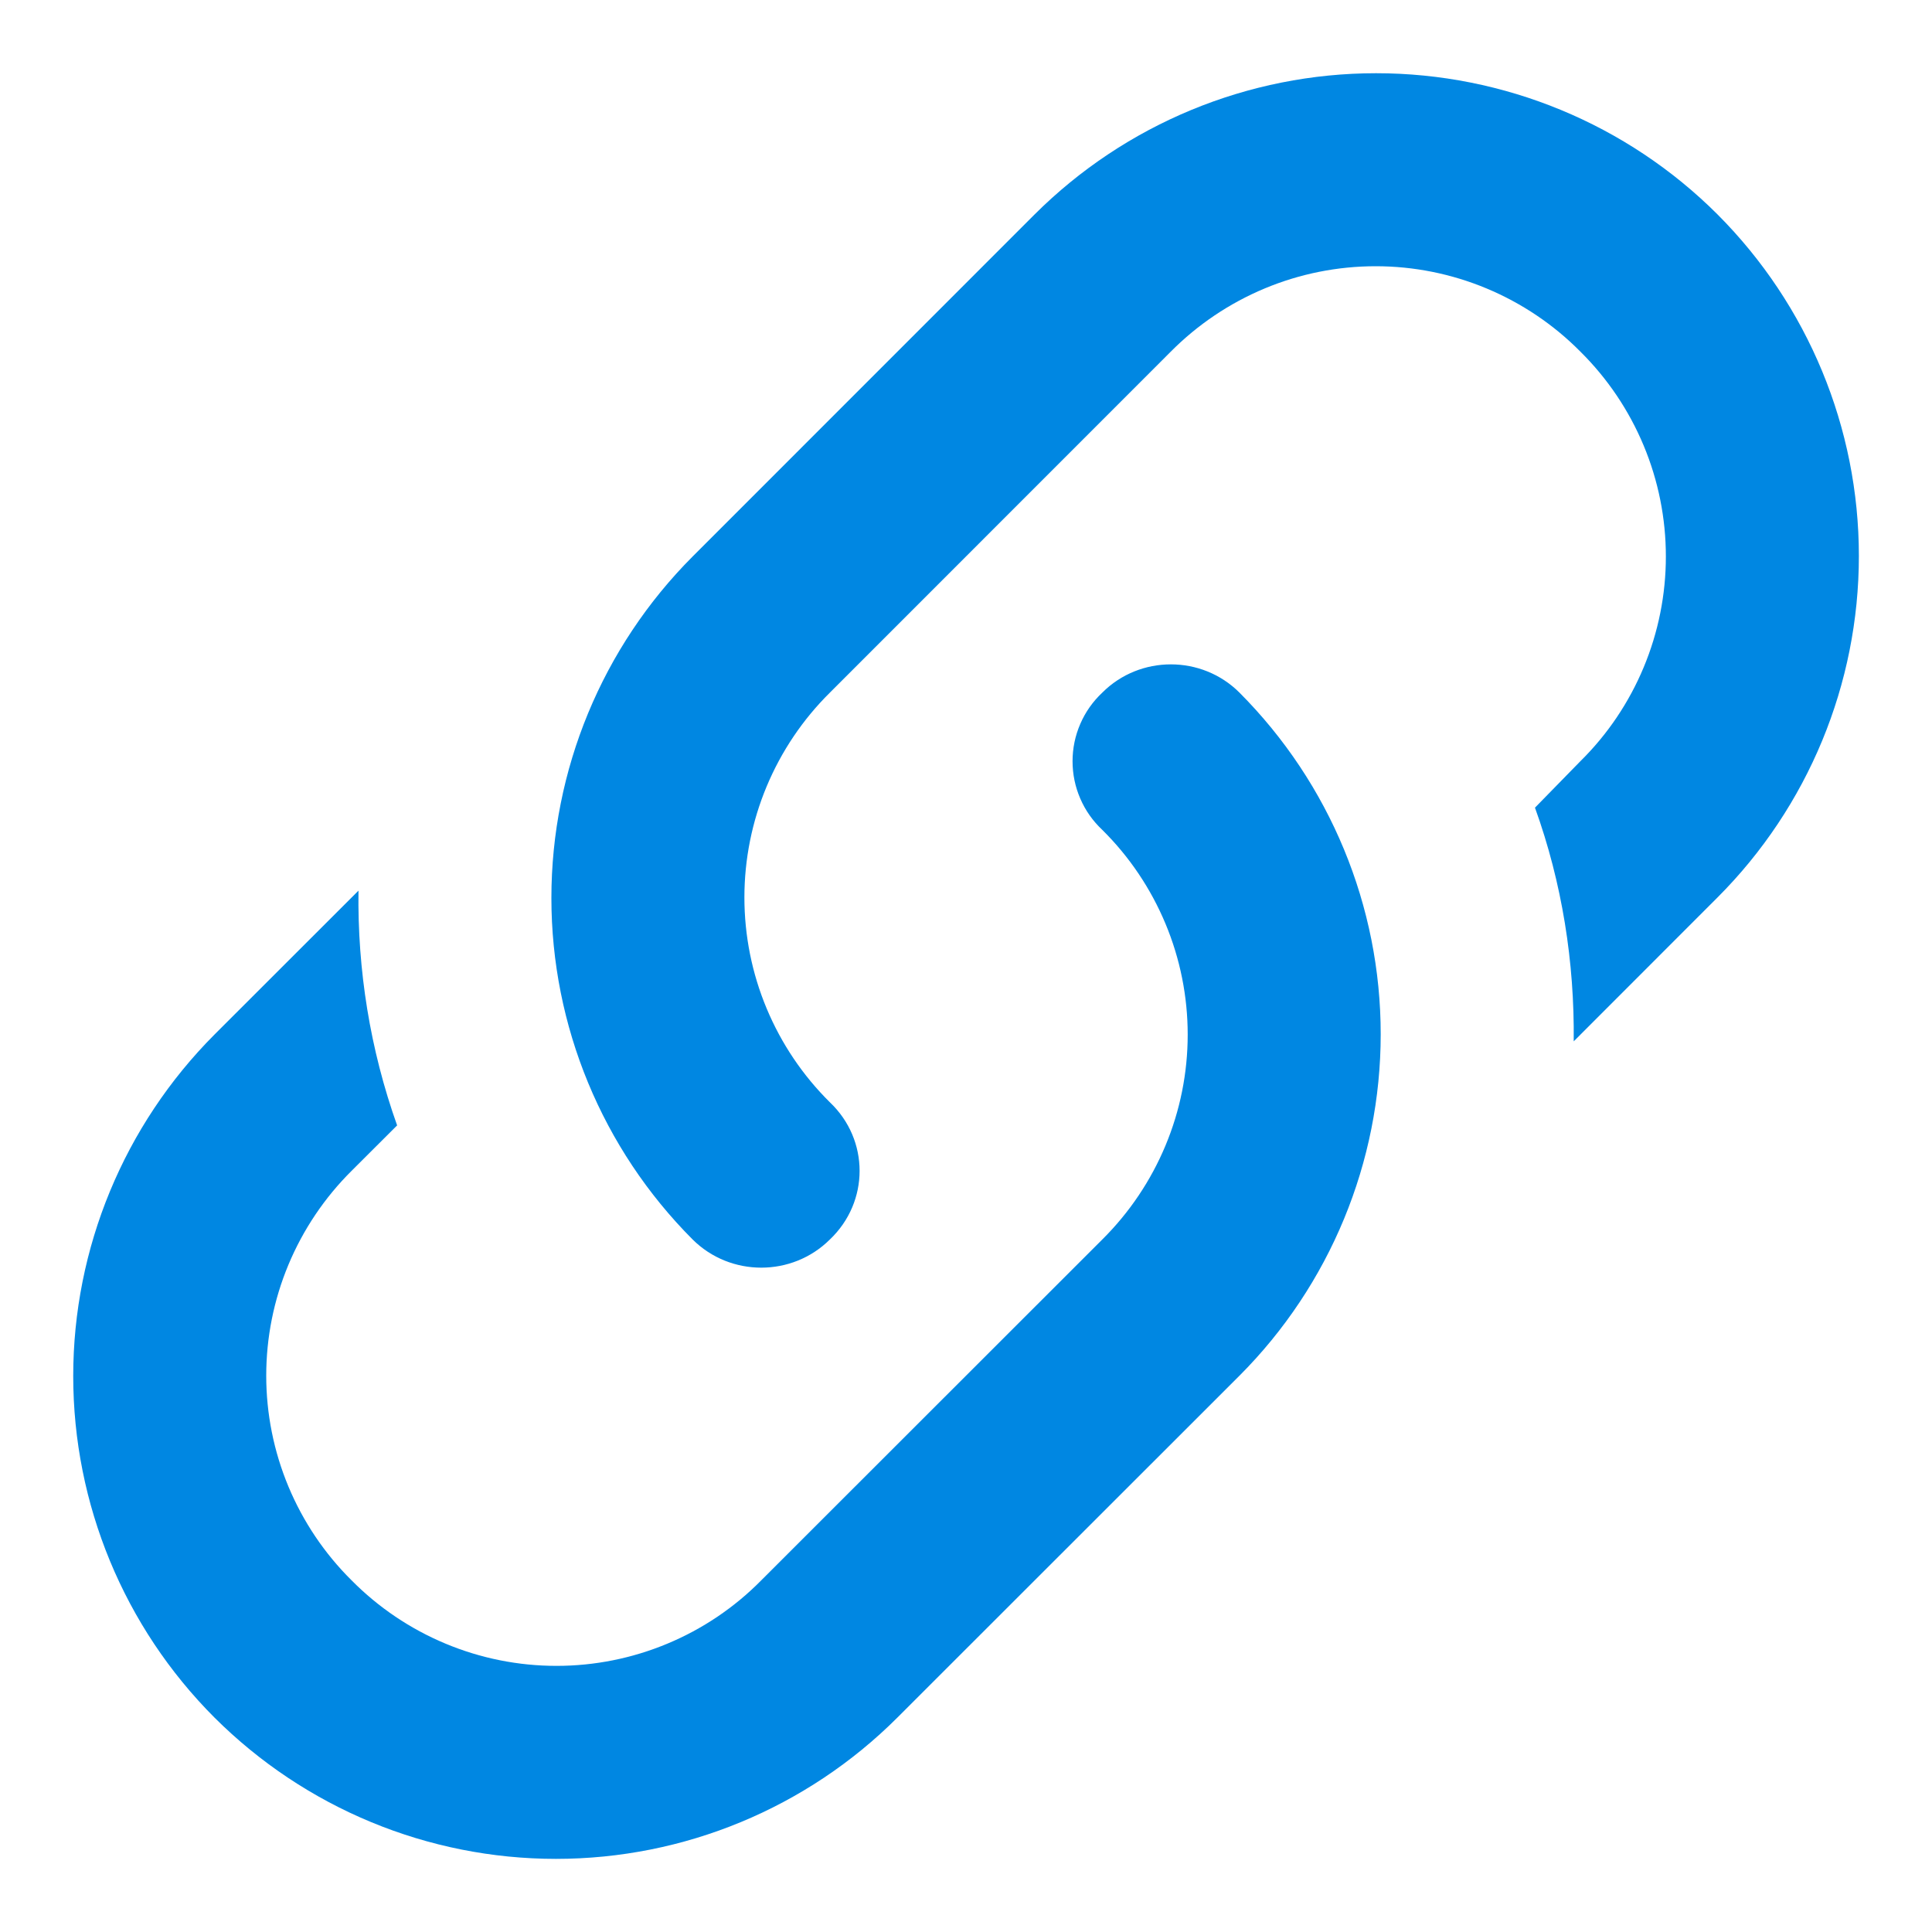 <svg width="20" height="20" viewBox="0 0 20 20" fill="none" xmlns="http://www.w3.org/2000/svg">
<path d="M8.591 11.411C9.001 11.8 9.001 12.441 8.591 12.831C8.2 13.22 7.561 13.22 7.17 12.831C6.234 11.893 5.708 10.621 5.708 9.296C5.708 7.97 6.234 6.699 7.17 5.761L10.71 2.22C11.649 1.284 12.92 0.758 14.245 0.758C15.571 0.758 16.843 1.284 17.78 2.22C18.717 3.159 19.243 4.43 19.243 5.755C19.243 7.081 18.717 8.352 17.78 9.29L16.291 10.78C16.3 9.96 16.171 9.14 15.89 8.361L16.36 7.88C16.641 7.603 16.863 7.273 17.015 6.909C17.167 6.545 17.245 6.155 17.245 5.761C17.245 5.366 17.167 4.976 17.015 4.612C16.863 4.248 16.641 3.918 16.36 3.64C16.083 3.36 15.753 3.138 15.389 2.986C15.025 2.834 14.635 2.756 14.241 2.756C13.846 2.756 13.456 2.834 13.092 2.986C12.728 3.138 12.398 3.36 12.12 3.64L8.591 7.17C8.31 7.448 8.088 7.778 7.936 8.142C7.784 8.506 7.706 8.896 7.706 9.29C7.706 9.685 7.784 10.075 7.936 10.439C8.088 10.803 8.31 11.133 8.591 11.411ZM11.411 7.17C11.8 6.78 12.441 6.78 12.831 7.17C13.767 8.109 14.293 9.38 14.293 10.706C14.293 12.031 13.767 13.303 12.831 14.241L9.29 17.78C8.352 18.717 7.081 19.243 5.755 19.243C4.43 19.243 3.159 18.717 2.22 17.78C1.284 16.843 0.758 15.571 0.758 14.245C0.758 12.92 1.284 11.649 2.22 10.71L3.711 9.22C3.7 10.04 3.83 10.861 4.111 11.65L3.64 12.12C3.36 12.398 3.138 12.728 2.986 13.092C2.834 13.456 2.756 13.846 2.756 14.241C2.756 14.635 2.834 15.025 2.986 15.389C3.138 15.753 3.36 16.083 3.64 16.36C3.918 16.641 4.248 16.863 4.612 17.015C4.976 17.167 5.366 17.245 5.761 17.245C6.155 17.245 6.545 17.167 6.909 17.015C7.273 16.863 7.603 16.641 7.88 16.36L11.411 12.831C11.691 12.553 11.913 12.223 12.065 11.859C12.217 11.495 12.295 11.105 12.295 10.71C12.295 10.316 12.217 9.926 12.065 9.562C11.913 9.198 11.691 8.868 11.411 8.591C11.313 8.499 11.236 8.39 11.183 8.267C11.13 8.145 11.103 8.014 11.103 7.88C11.103 7.747 11.13 7.616 11.183 7.494C11.236 7.371 11.313 7.262 11.411 7.17Z" fill="#0087E2"/>
</svg>

